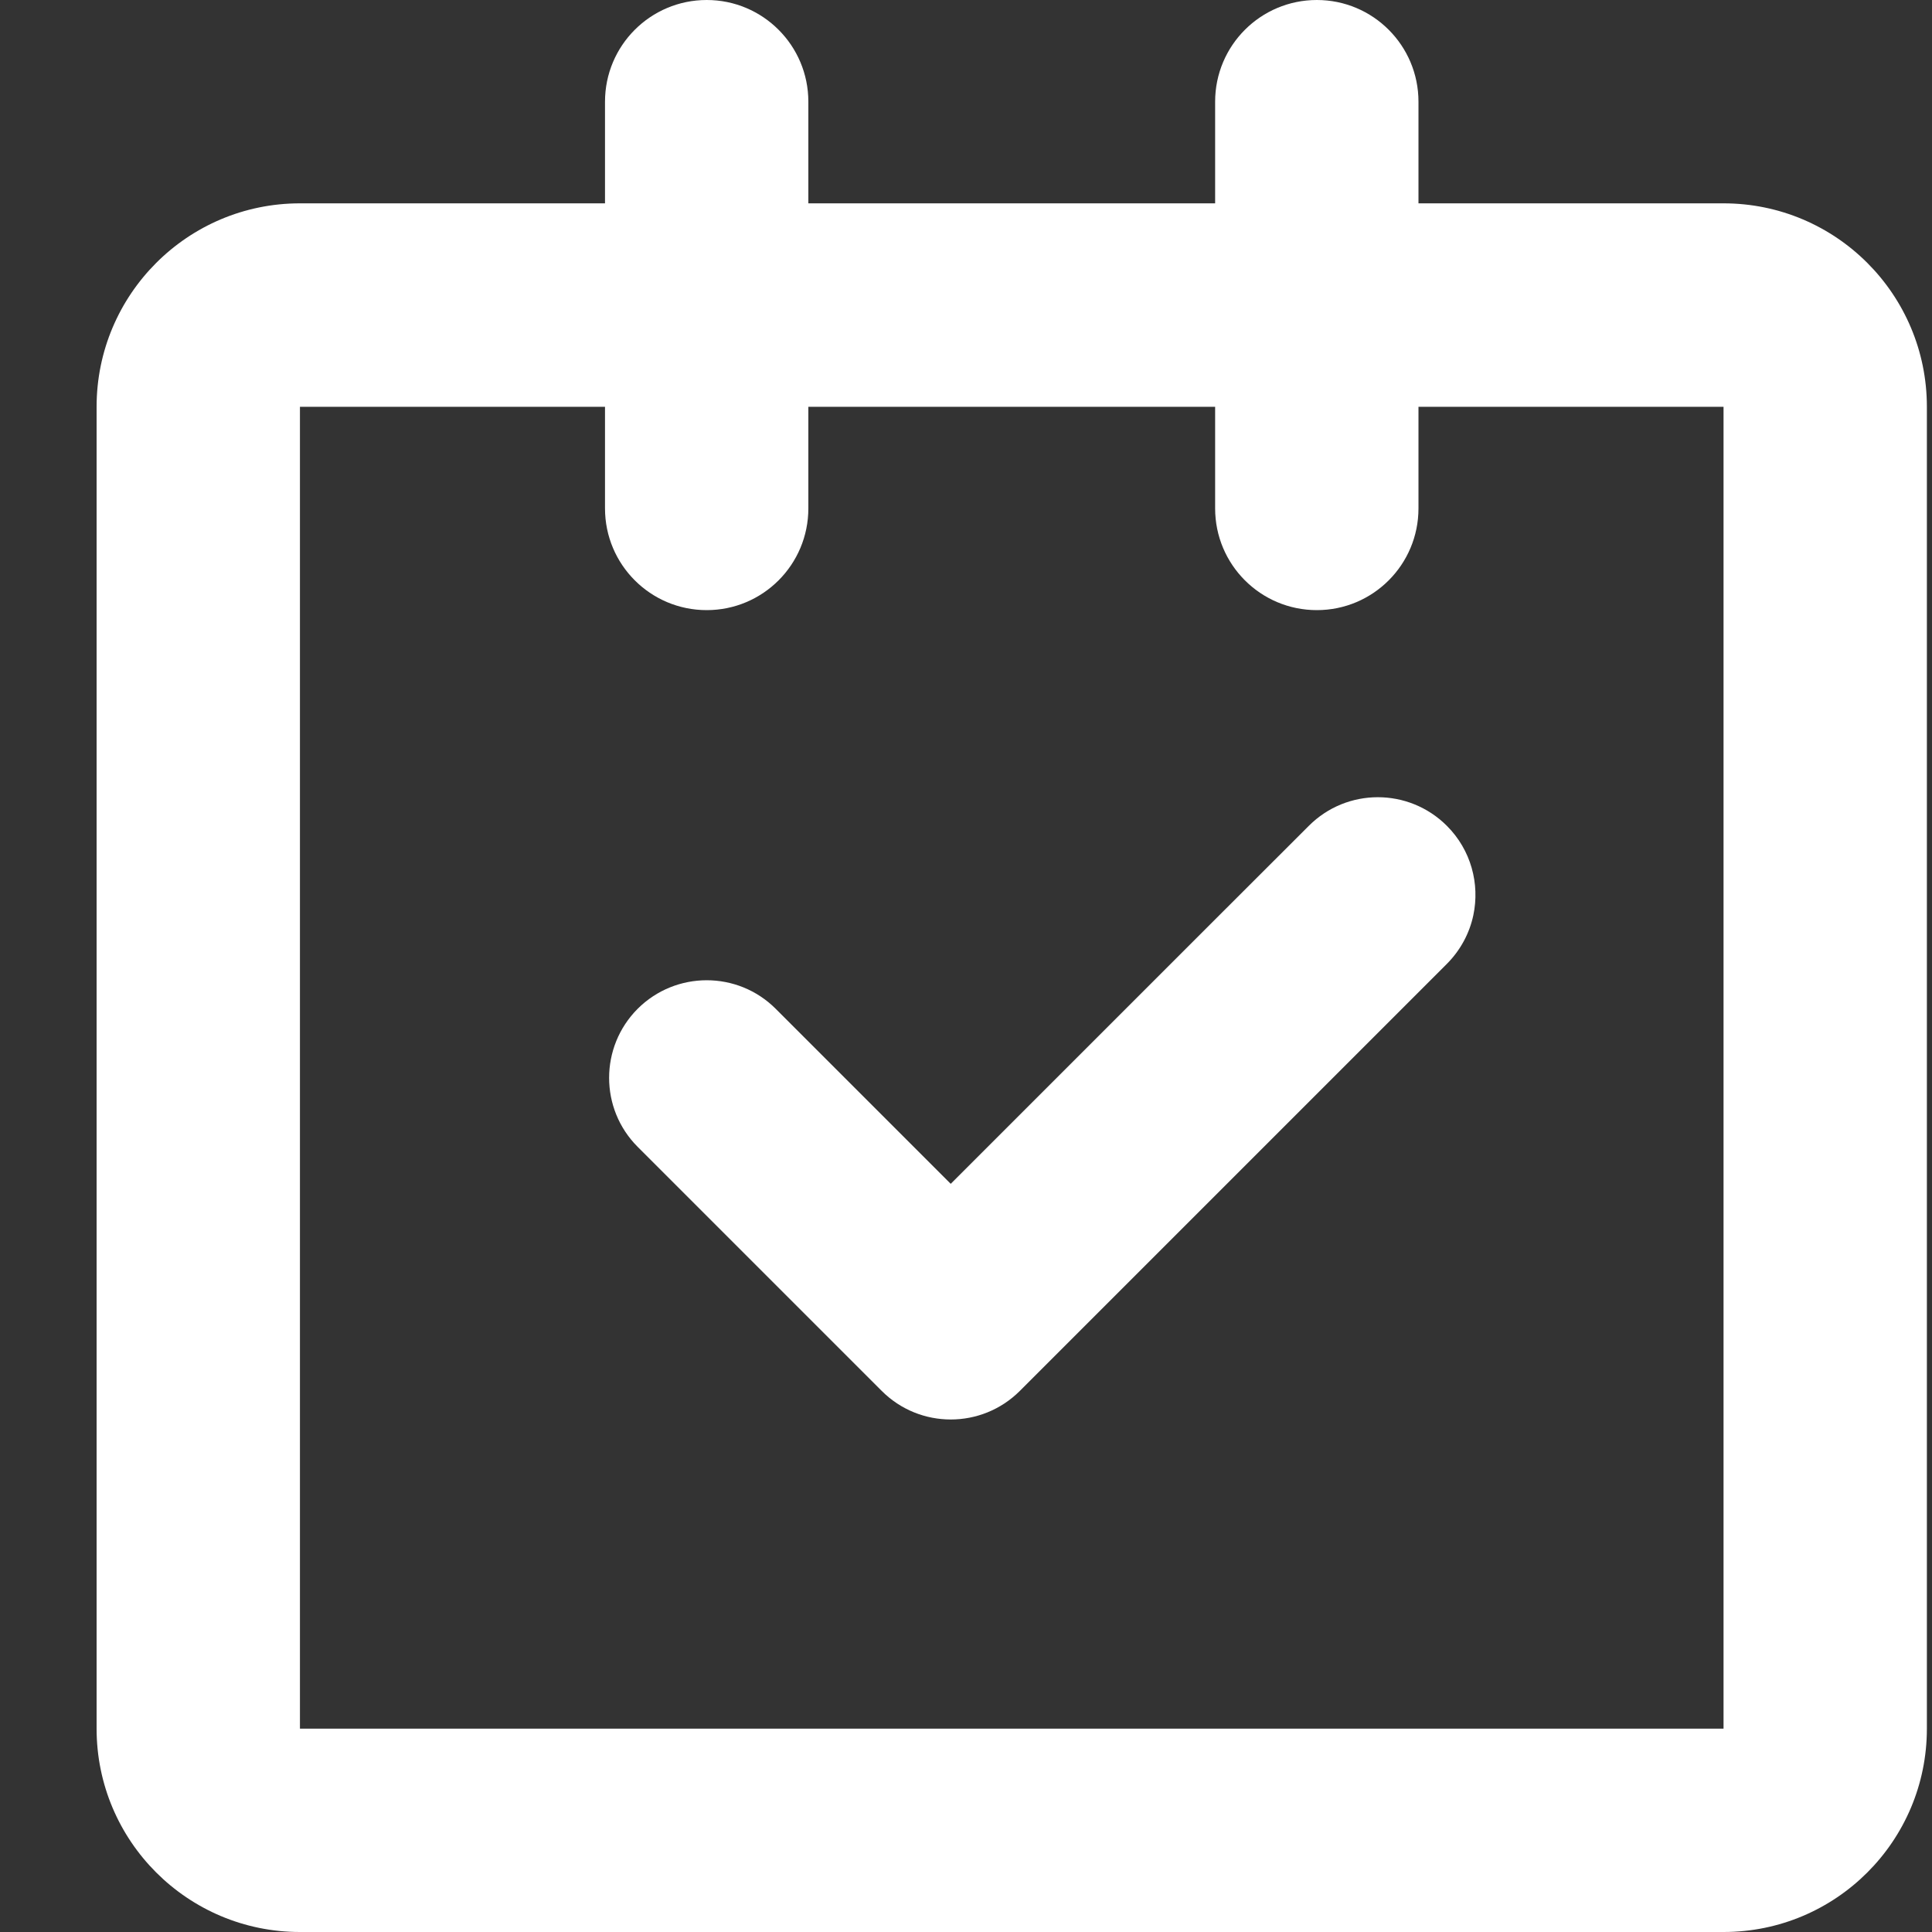 <svg width="20" height="20" viewBox="0 0 20 20" fill="none" xmlns="http://www.w3.org/2000/svg">
<rect x="0" y="0" width="20" height="20" fill="#333333" stroke="none"/>
<g clip-path="url(#clip0_4030_189454)">
<path fill-rule="evenodd" clip-rule="evenodd" d="M8.368 1.053C8.368 0.471 7.897 0 7.316 0C6.734 0 6.263 0.471 6.263 1.053V2.105H3.105C1.943 2.105 1 3.048 1 4.211V17.895C1 19.058 1.943 20 3.105 20H17.842C19.005 20 19.947 19.058 19.947 17.895V4.211C19.947 3.048 19.005 2.105 17.842 2.105H14.684V1.053C14.684 0.471 14.213 0 13.632 0C13.05 0 12.579 0.471 12.579 1.053V2.105H8.368V1.053ZM3.105 4.211H6.263V5.263C6.263 5.845 6.734 6.316 7.316 6.316C7.897 6.316 8.368 5.845 8.368 5.263V4.211H12.579V5.263C12.579 5.845 13.05 6.316 13.632 6.316C14.213 6.316 14.684 5.845 14.684 5.263V4.211H17.842V9.474V17.895H3.105V9.474V4.211ZM15.252 9.474C15.32 9.15 15.229 8.8 14.978 8.549C14.583 8.154 13.943 8.154 13.549 8.549L12.623 9.474L9.842 12.255L8.03 10.443C7.636 10.049 6.996 10.049 6.601 10.443C6.207 10.838 6.207 11.478 6.601 11.872L9.128 14.399C9.522 14.793 10.162 14.793 10.557 14.399L14.978 9.978C15.121 9.834 15.213 9.658 15.252 9.474Z" fill="#ffffff"/>
</g>
<defs>
<clipPath id="clip0_4030_189454">
<rect width="20" height="20" fill="white"/>
</clipPath>
</defs>
</svg>
